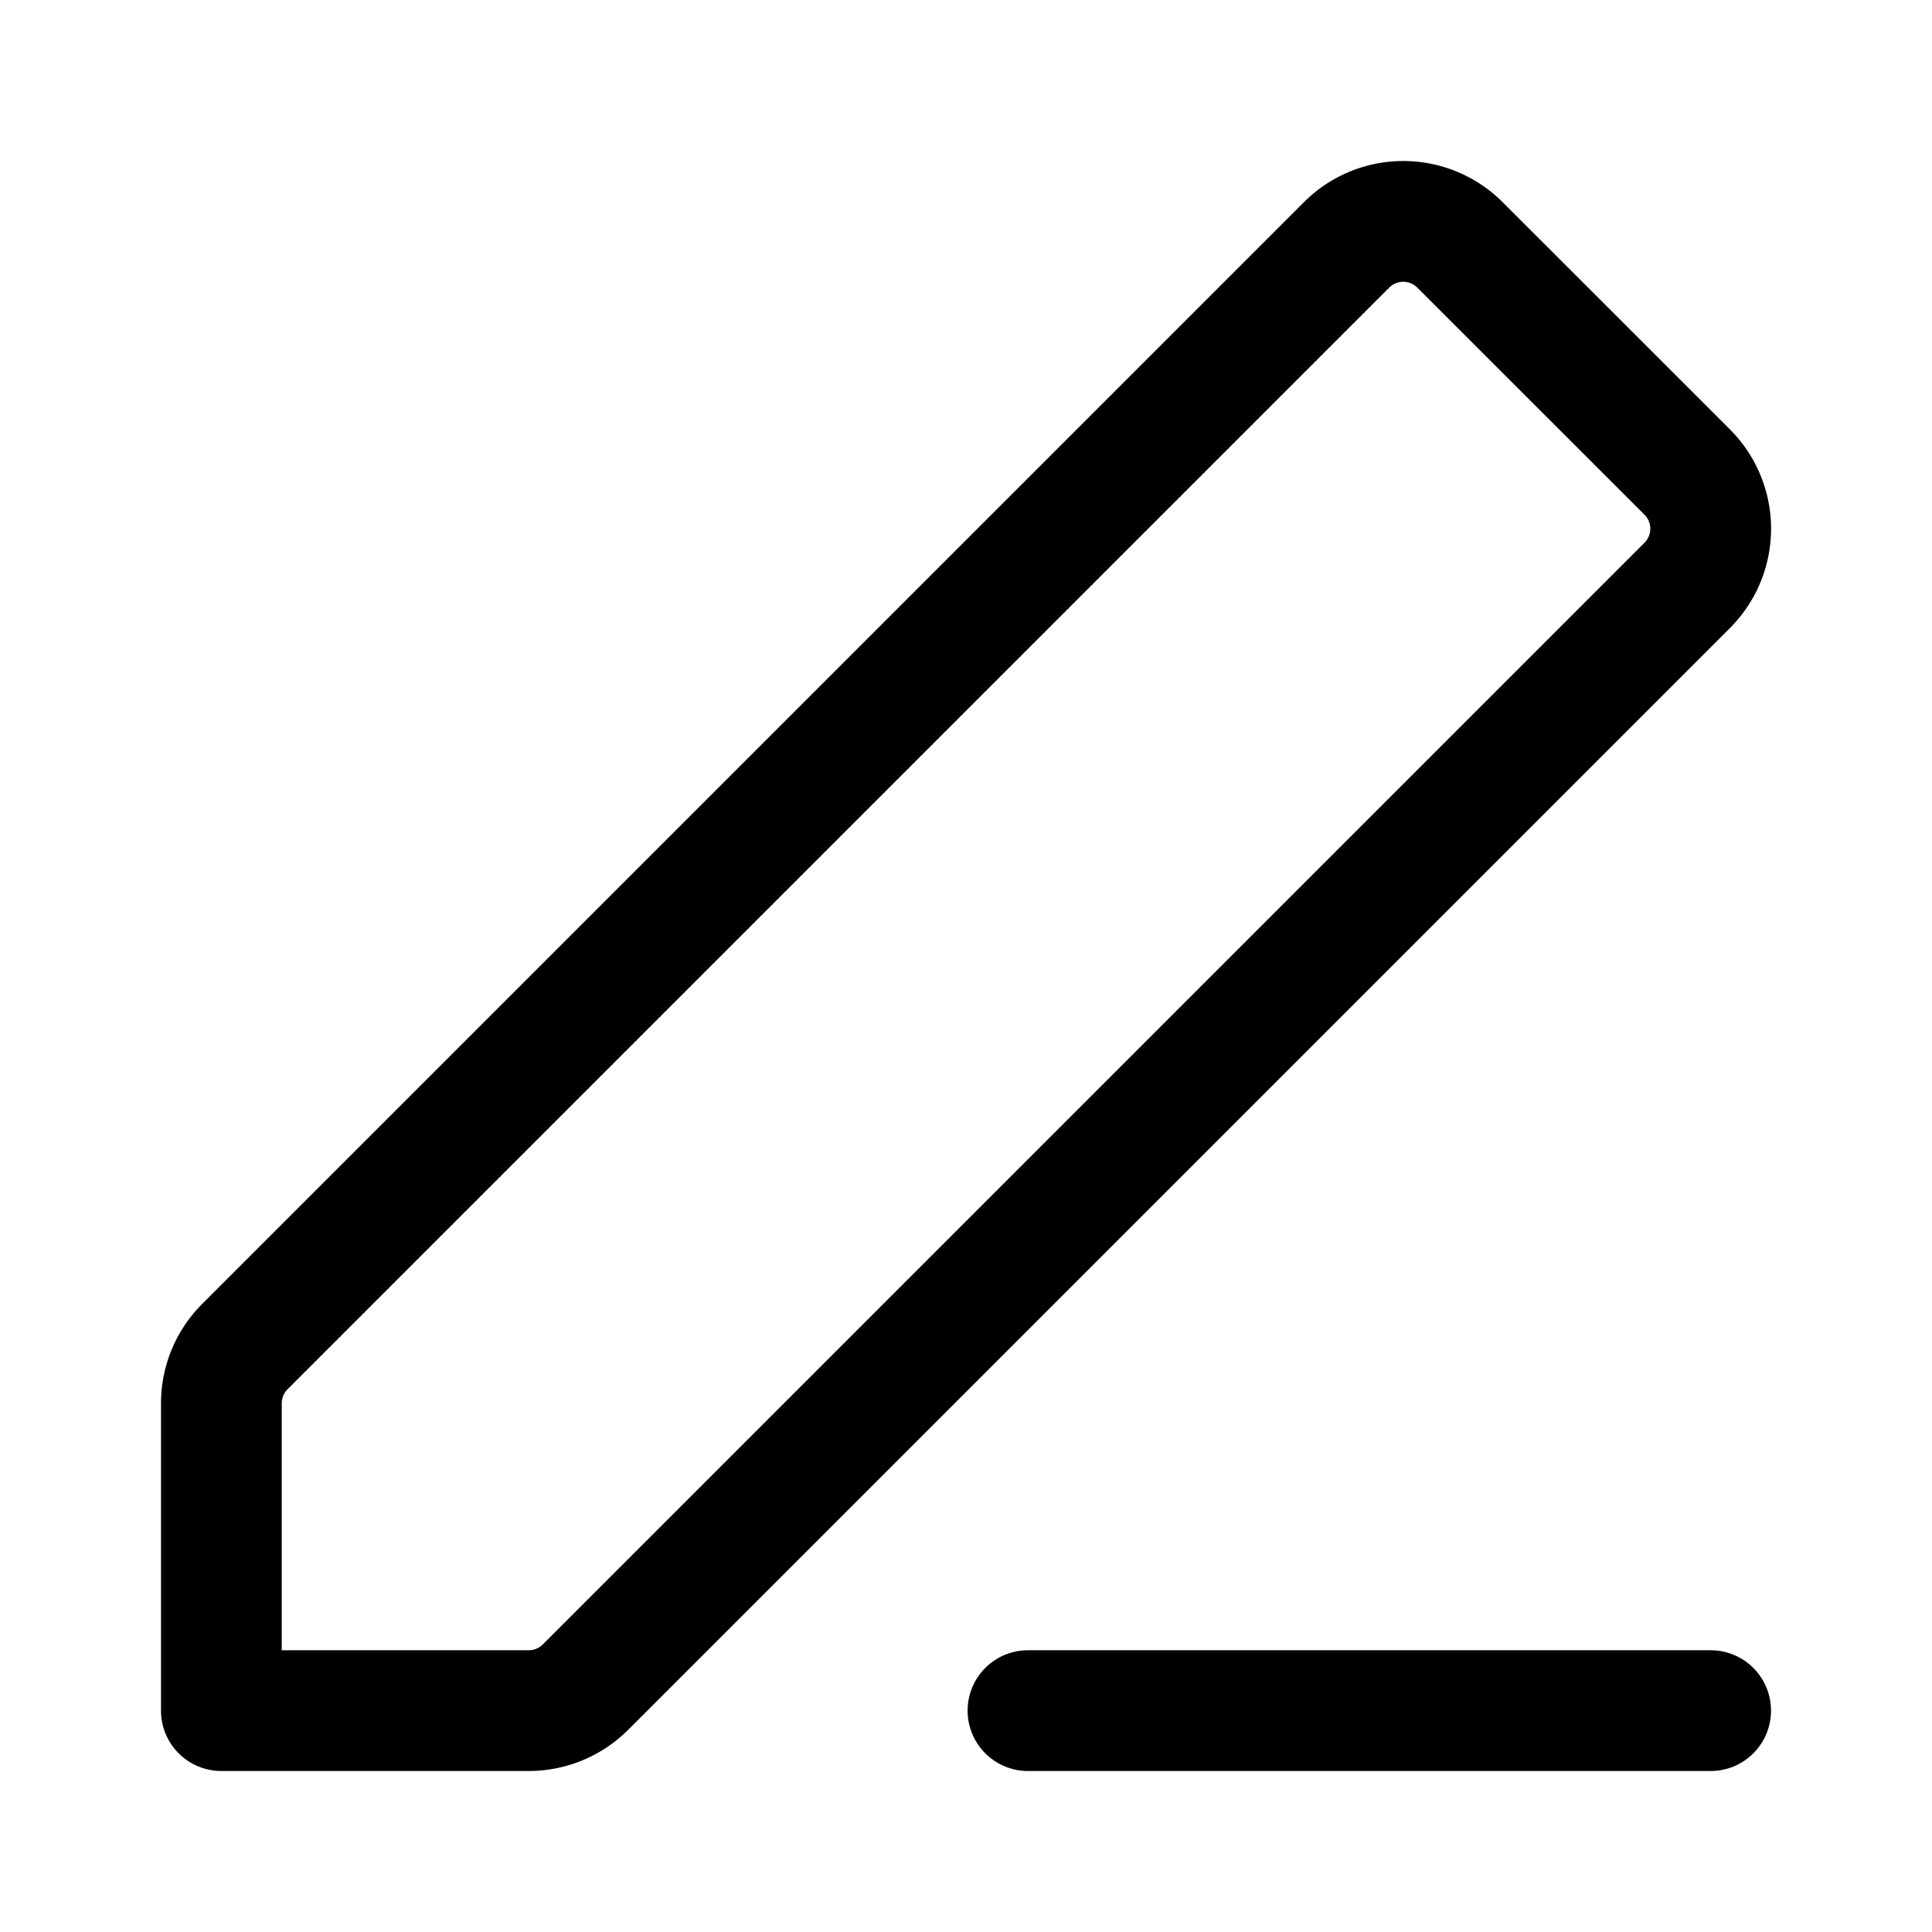 <svg xmlns="http://www.w3.org/2000/svg" width="24" height="24" fill="none" viewBox="0 0 24 24">
  <path stroke="currentColor" stroke-linecap="round" stroke-linejoin="round" stroke-width="1.5" d="M12.77 21.25h8.48m-18.5-3.818v3.818h3.818a.996.996 0 0 0 .704-.291L20.959 7.272a.995.995 0 0 0 0-1.408l-2.823-2.822a.995.995 0 0 0-1.408 0L3.042 16.728a.995.995 0 0 0-.292.704Z"/>
</svg>
